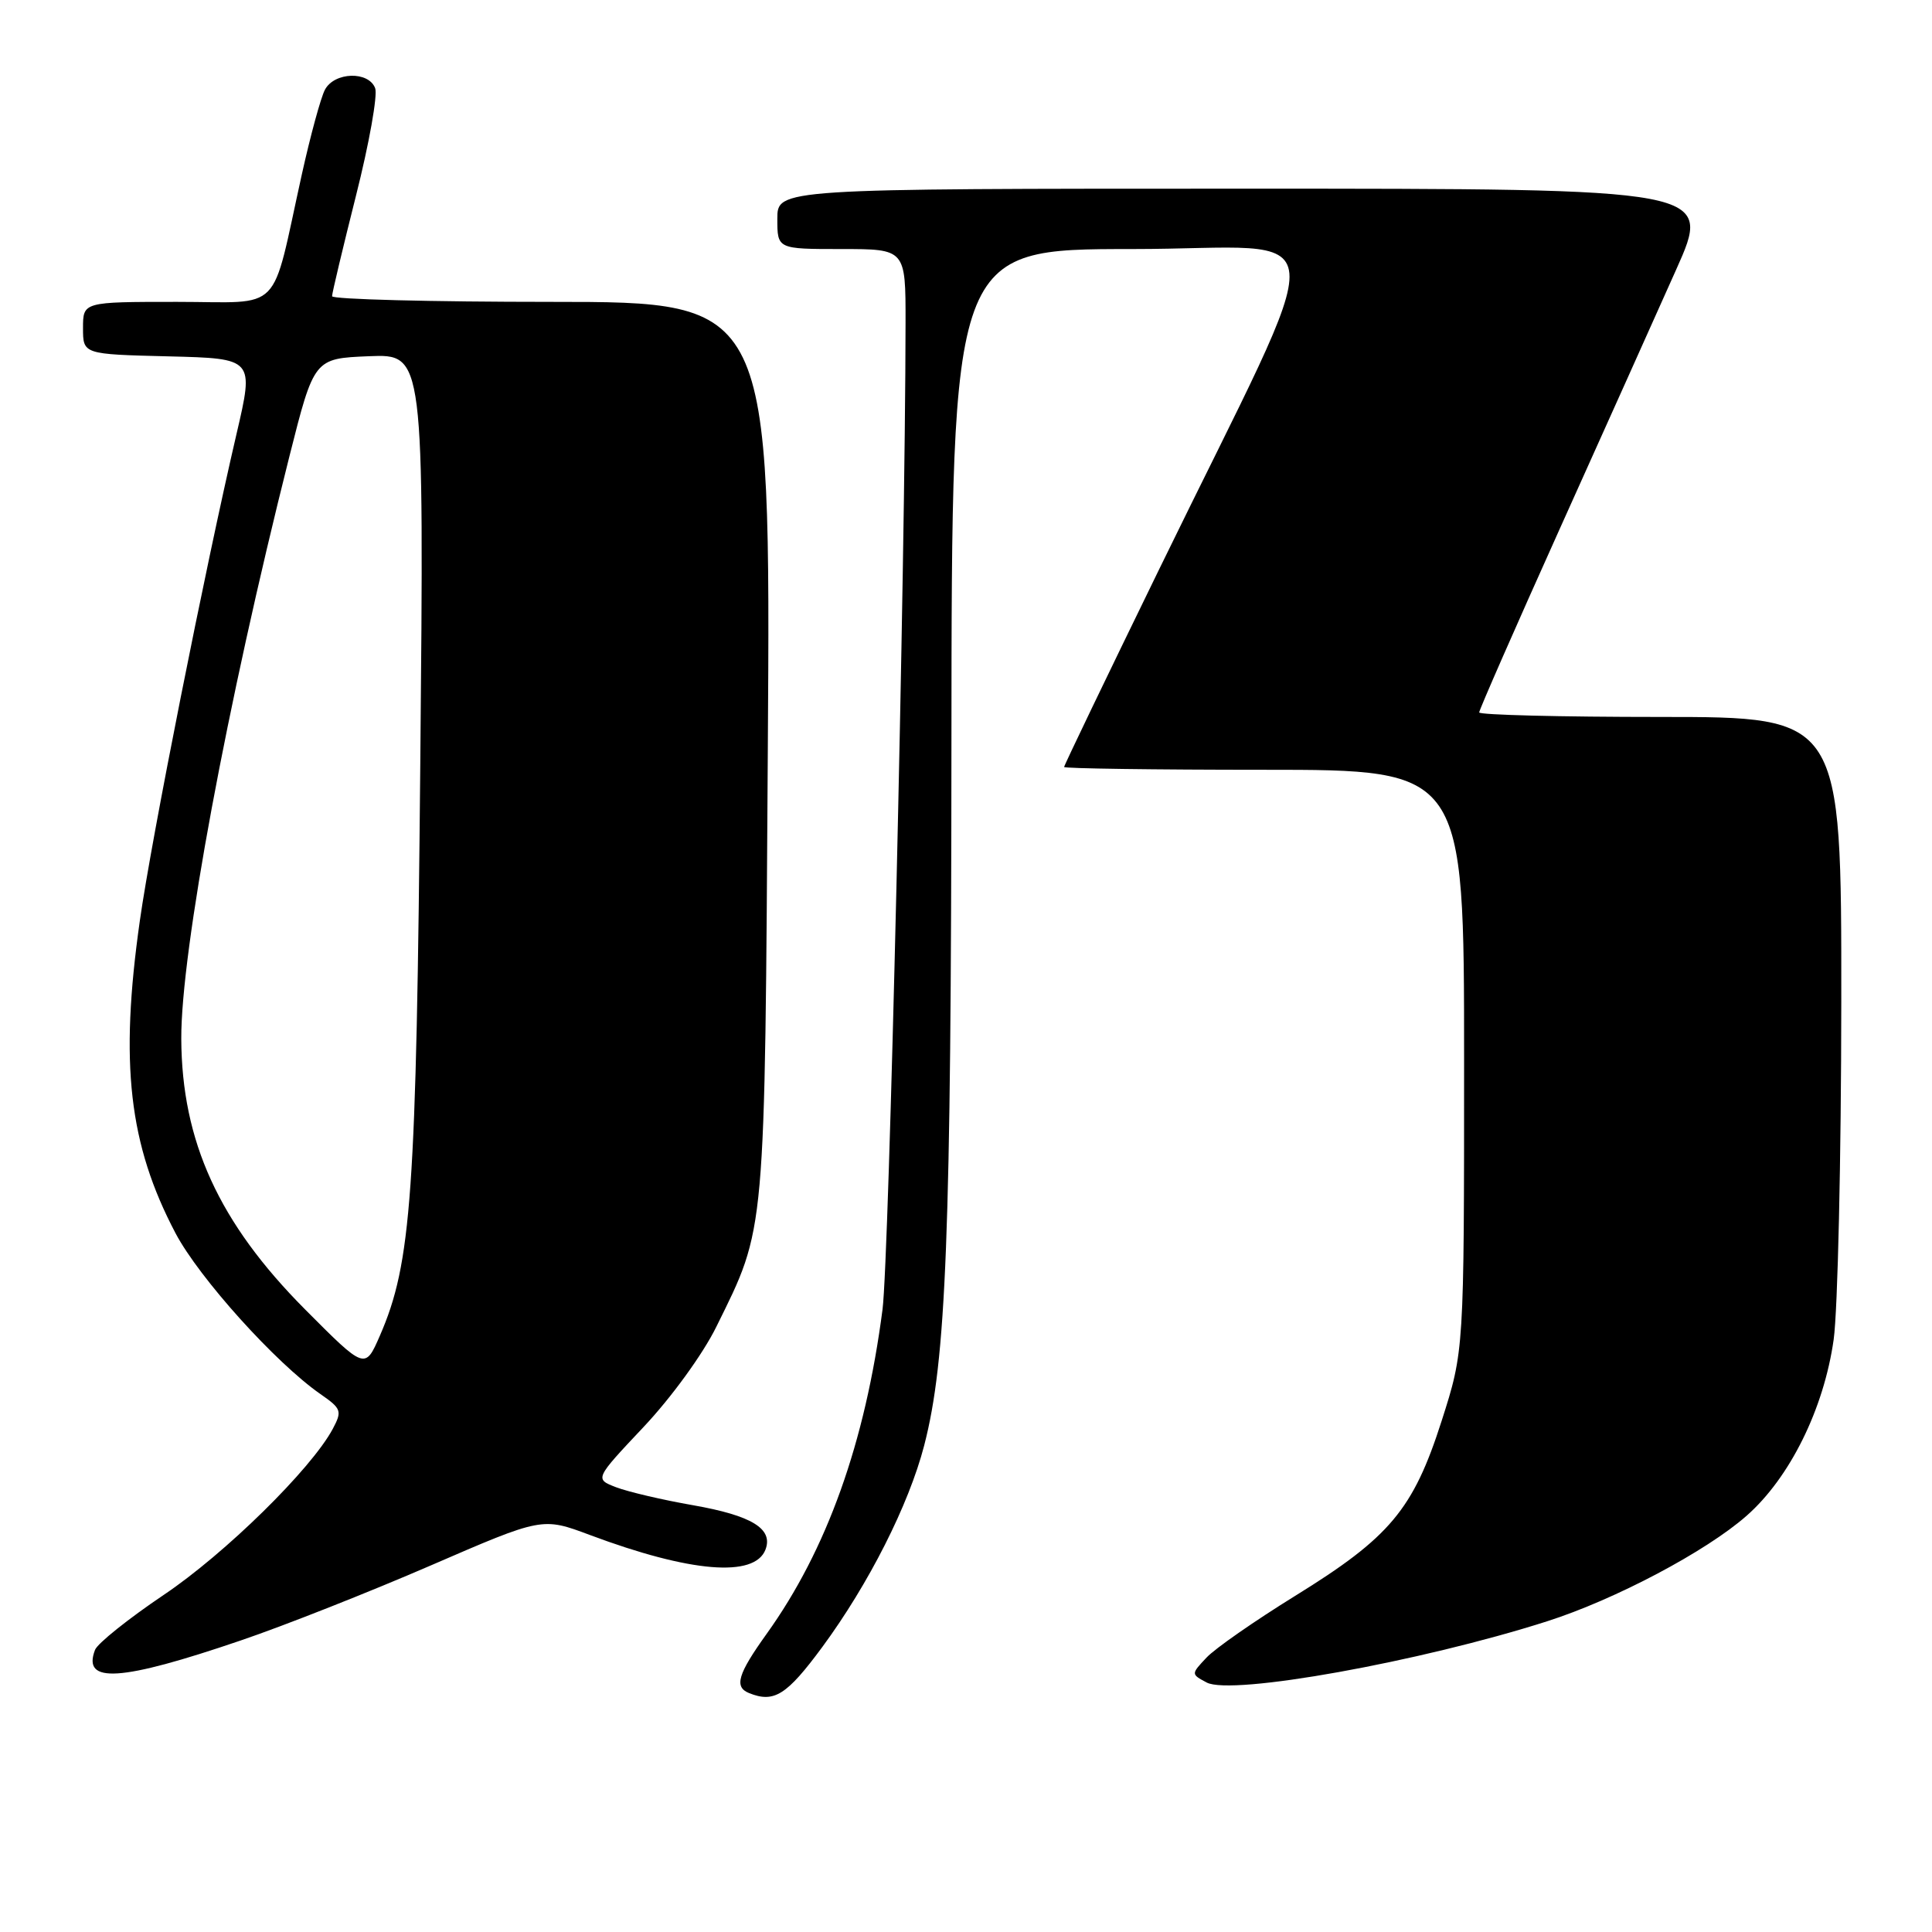<?xml version="1.0" encoding="UTF-8" standalone="no"?>
<!DOCTYPE svg PUBLIC "-//W3C//DTD SVG 1.1//EN" "http://www.w3.org/Graphics/SVG/1.1/DTD/svg11.dtd" >
<svg xmlns="http://www.w3.org/2000/svg" xmlns:xlink="http://www.w3.org/1999/xlink" version="1.1" viewBox="0 0 256 256">
 <g >
 <path fill="currentColor"
d=" M 108.95 218.25 C 115.10 209.90 120.42 199.40 122.46 191.53 C 125.39 180.21 126.03 163.90 126.07 98.56 C 126.11 33.00 126.11 33.00 150.01 33.00 C 177.43 33.00 176.96 27.49 153.62 75.38 C 146.68 89.61 141.00 101.42 141.00 101.63 C 141.00 101.83 152.93 102.00 167.50 102.00 C 194.00 102.00 194.00 102.00 194.00 140.49 C 194.00 178.98 194.00 178.98 191.02 188.29 C 187.26 200.02 184.18 203.70 171.60 211.47 C 166.28 214.76 161.00 218.43 159.87 219.64 C 157.81 221.83 157.81 221.83 159.89 222.94 C 163.18 224.70 188.16 220.21 205.00 214.83 C 214.01 211.95 226.07 205.57 231.43 200.85 C 237.16 195.81 241.67 186.69 242.97 177.50 C 243.51 173.65 243.97 153.51 243.98 132.75 C 244.00 95.00 244.00 95.00 220.00 95.00 C 206.80 95.00 196.00 94.73 196.00 94.40 C 196.00 94.07 200.79 83.15 206.64 70.15 C 212.50 57.14 219.45 41.66 222.09 35.75 C 226.90 25.00 226.90 25.00 164.95 25.00 C 103.00 25.00 103.00 25.00 103.00 29.00 C 103.00 33.00 103.00 33.00 111.50 33.00 C 120.00 33.00 120.00 33.00 119.99 42.75 C 119.96 74.90 117.81 166.78 116.94 173.50 C 114.65 191.15 109.57 205.36 101.58 216.50 C 97.76 221.83 97.25 223.53 99.25 224.34 C 102.57 225.68 104.24 224.63 108.95 218.25 Z  M 31.90 217.37 C 37.62 215.43 48.95 210.95 57.08 207.43 C 71.85 201.03 71.85 201.03 78.18 203.40 C 91.46 208.37 99.99 209.08 101.43 205.33 C 102.48 202.57 99.62 200.82 91.83 199.45 C 87.80 198.75 83.21 197.67 81.64 197.07 C 78.79 195.97 78.79 195.97 85.28 189.08 C 88.94 185.20 93.15 179.41 94.92 175.80 C 101.50 162.45 101.33 164.36 101.74 99.25 C 102.12 40.00 102.12 40.00 73.06 40.00 C 57.08 40.00 44.00 39.66 44.00 39.25 C 44.00 38.84 45.43 32.84 47.17 25.93 C 48.92 19.01 50.06 12.60 49.71 11.68 C 48.83 9.39 44.32 9.53 43.06 11.88 C 42.51 12.91 41.13 17.98 39.99 23.13 C 35.83 41.90 37.69 40.00 23.46 40.00 C 11.00 40.00 11.00 40.00 11.00 43.47 C 11.00 46.94 11.00 46.94 22.33 47.22 C 33.67 47.50 33.67 47.50 31.34 57.50 C 27.19 75.31 20.05 111.22 18.53 122.00 C 15.84 140.94 17.07 151.65 23.26 163.41 C 26.40 169.35 36.52 180.59 42.47 184.73 C 45.25 186.66 45.35 186.97 44.09 189.34 C 41.24 194.66 29.82 205.88 21.67 211.35 C 17.01 214.49 12.92 217.76 12.59 218.62 C 10.86 223.14 15.95 222.81 31.90 217.37 Z  M 40.42 173.50 C 29.01 162.03 24.08 151.24 24.02 137.63 C 23.98 126.12 30.04 93.46 38.34 60.50 C 41.62 47.50 41.62 47.50 48.90 47.20 C 56.19 46.91 56.19 46.91 55.69 101.20 C 55.17 158.35 54.53 167.36 50.33 177.00 C 48.37 181.49 48.37 181.49 40.42 173.50 Z "/>
</g>
</svg>